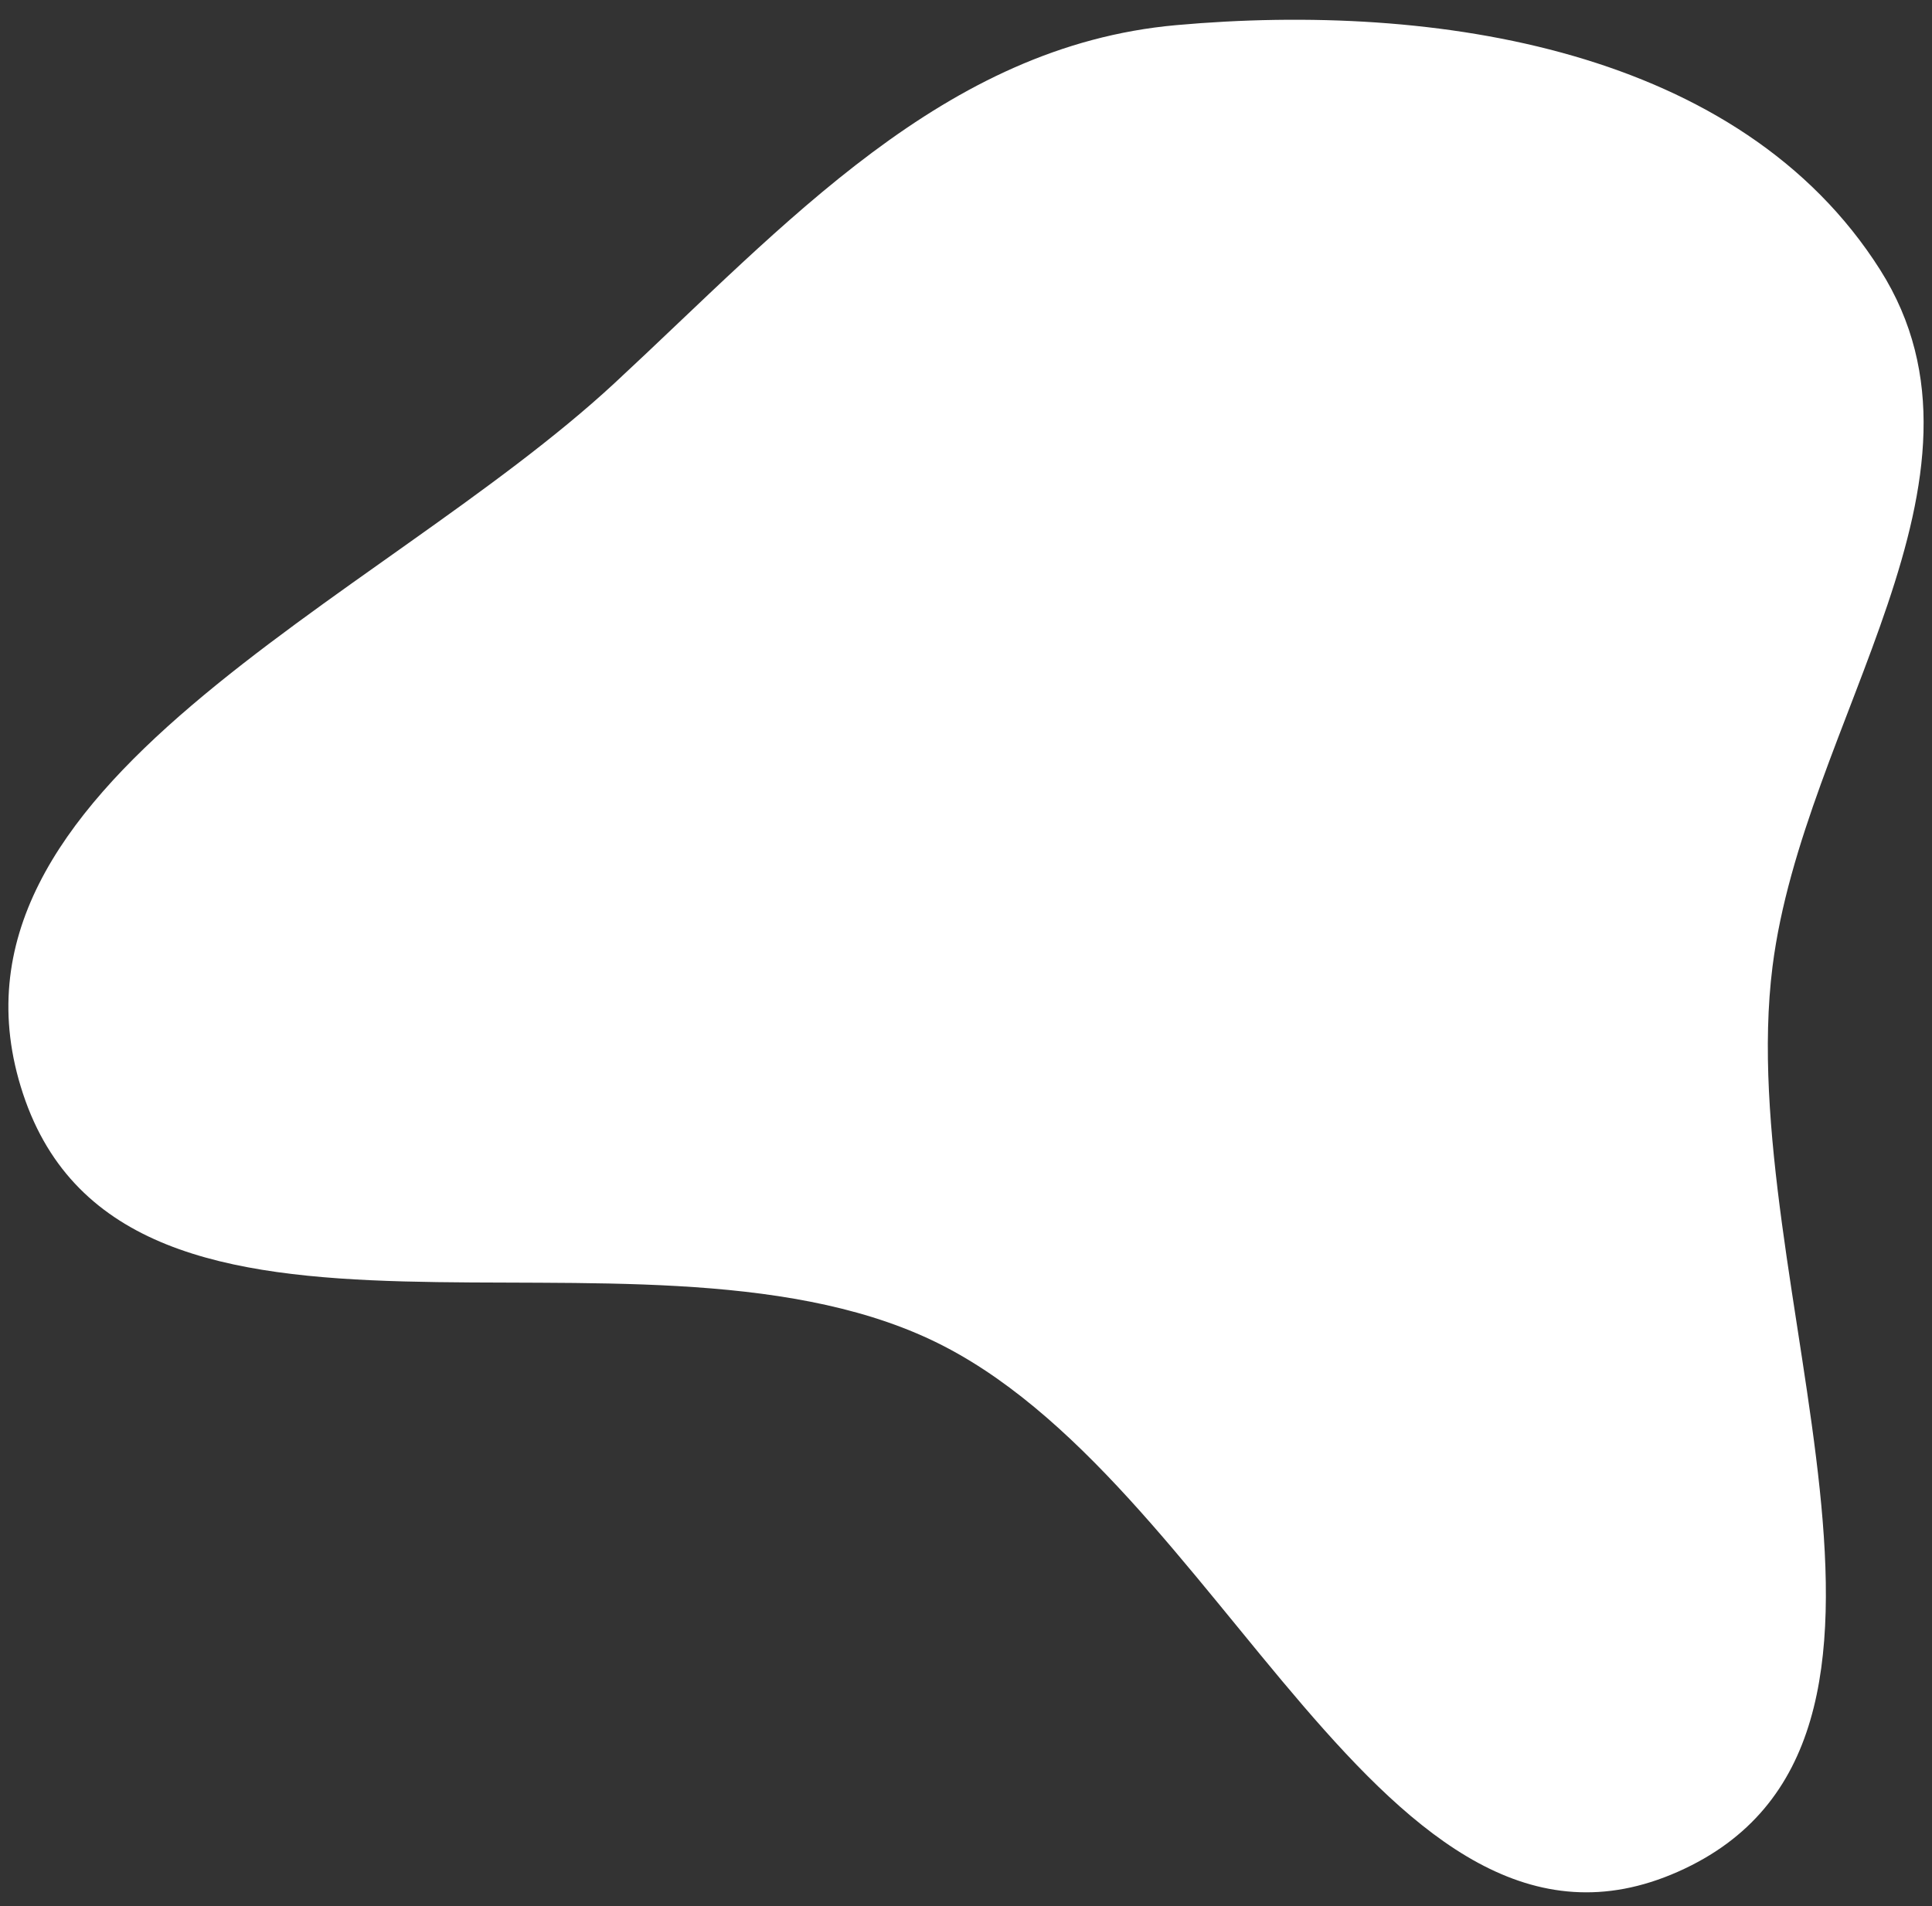 <svg width="76" height="75" viewBox="0 0 76 75" fill="none" xmlns="http://www.w3.org/2000/svg">
<rect x="0" y="0" width="76" height="75" fill="#333333" stroke="none"/>
<path fill-rule="evenodd" clip-rule="evenodd" d="M46.269 0.989C56.51 0.071 68.461 1.932 73.959 10.615C79.165 18.837 70.944 28.382 69.726 38.036C68.154 50.494 77.492 68.556 66.007 73.648C54.438 78.778 48.069 58.101 36.617 52.715C24.875 47.194 4.975 55.348 0.904 43.033C-3.099 30.923 14.818 23.747 24.175 15.075C30.914 8.829 37.115 1.809 46.269 0.989Z" fill="white"/>
</svg>
